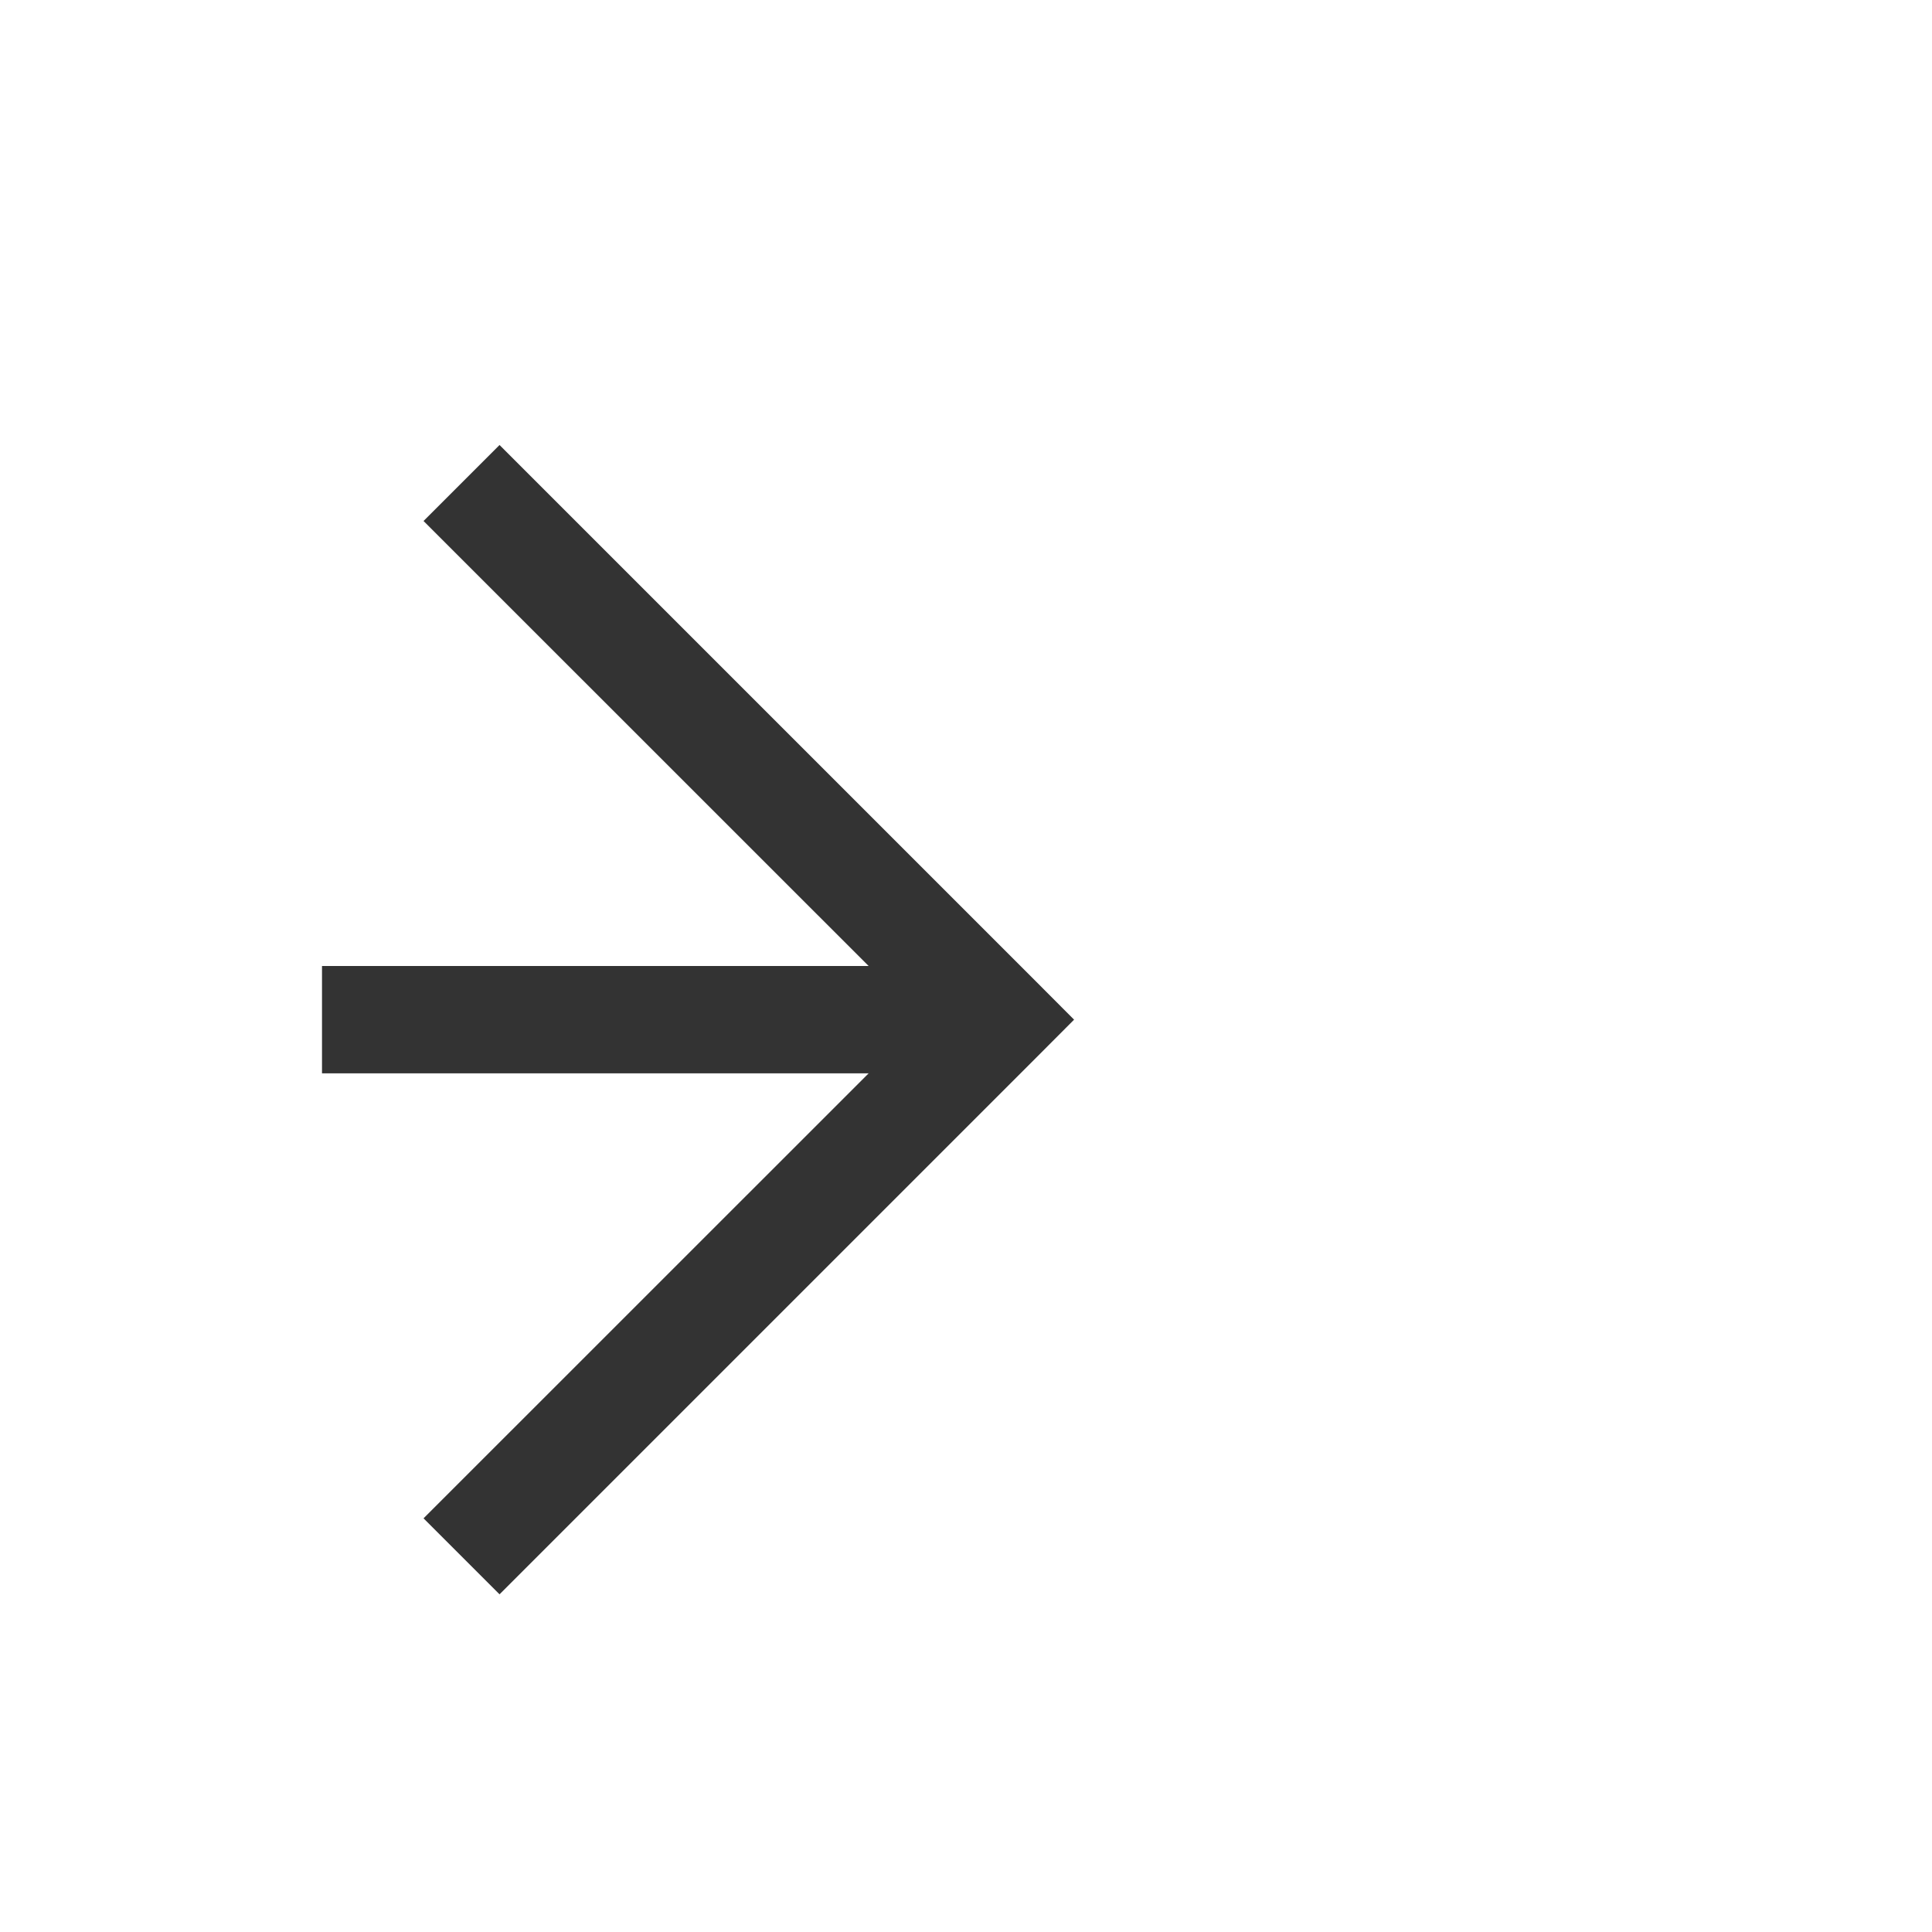 ﻿<?xml version="1.0" encoding="utf-8"?>
<svg version="1.1" xmlns:xlink="http://www.w3.org/1999/xlink" width="18px" height="18px" preserveAspectRatio="xMinYMid meet" viewBox="2307 278  18 16" xmlns="http://www.w3.org/2000/svg">
  <defs>
    <mask fill="white" id="clip145">
      <path d="M 2278 273  L 2310 273  L 2310 299  L 2278 299  Z M 2271 273  L 2326 273  L 2326 299  L 2271 299  Z " fill-rule="evenodd" />
    </mask>
  </defs>
  <path d="M 2278 286.5  L 2271 286.5  M 2310 286.5  L 2316 286.5  " stroke-width="1" stroke="#333333" fill="none" />
  <path d="M 2310.946 281.854  L 2315.593 286.5  L 2310.946 291.146  L 2311.654 291.854  L 2316.654 286.854  L 2317.007 286.5  L 2316.654 286.146  L 2311.654 281.146  L 2310.946 281.854  Z " fill-rule="nonzero" fill="#333333" stroke="none" mask="url(#clip145)" />
</svg>